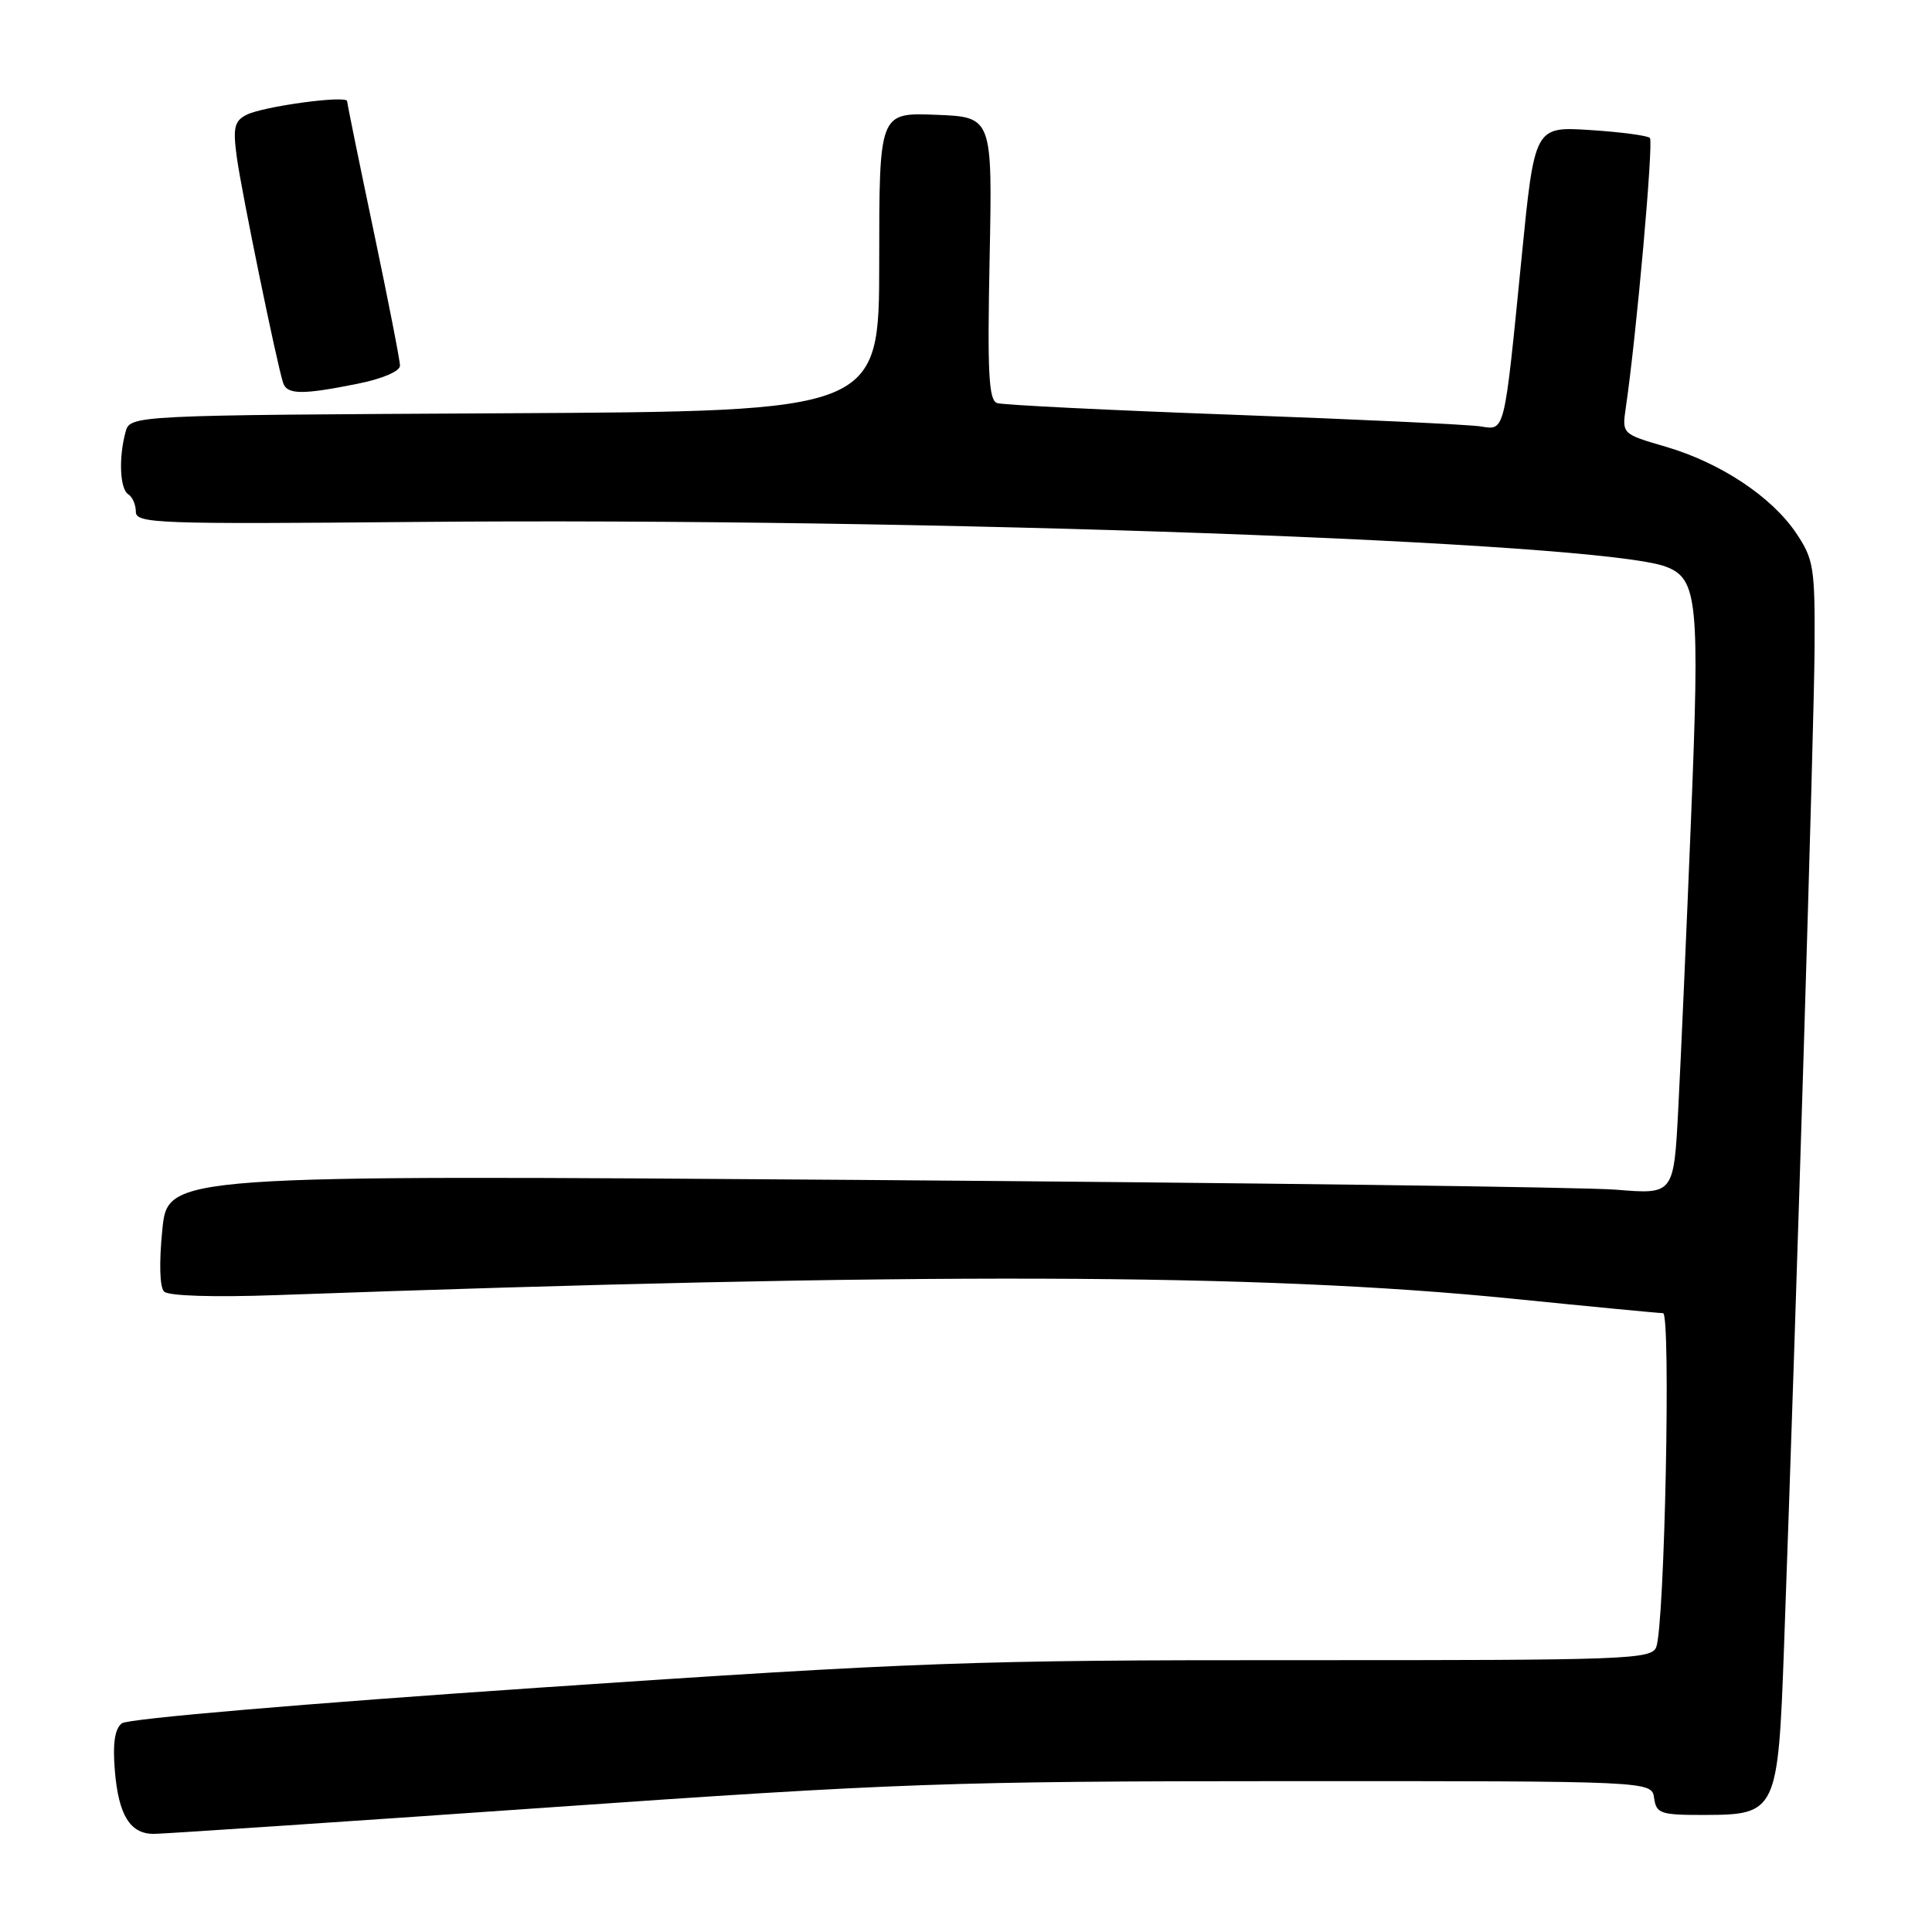 <?xml version="1.0" encoding="UTF-8" standalone="no"?>
<!DOCTYPE svg PUBLIC "-//W3C//DTD SVG 1.1//EN" "http://www.w3.org/Graphics/SVG/1.1/DTD/svg11.dtd" >
<svg xmlns="http://www.w3.org/2000/svg" xmlns:xlink="http://www.w3.org/1999/xlink" version="1.1" viewBox="0 0 256 256">
 <g >
 <path fill="currentColor"
d=" M 72.50 239.51 C 118.96 236.26 125.91 236.02 170.68 236.01 C 218.86 236.00 218.86 236.00 219.18 238.25 C 219.47 240.32 220.02 240.50 225.85 240.49 C 235.41 240.47 235.60 240.08 236.39 218.30 C 238.05 172.46 240.38 96.34 240.44 85.93 C 240.50 75.19 240.32 74.09 238.00 70.64 C 234.75 65.81 227.96 61.31 220.71 59.19 C 214.92 57.50 214.92 57.50 215.43 54.00 C 216.85 44.33 219.12 18.79 218.62 18.28 C 218.30 17.96 214.73 17.49 210.69 17.23 C 203.34 16.76 203.34 16.76 201.62 34.13 C 199.29 57.65 199.44 57.01 196.18 56.50 C 194.71 56.26 180.00 55.57 163.50 54.96 C 147.00 54.36 132.88 53.66 132.13 53.41 C 131.01 53.05 130.82 49.48 131.13 34.23 C 131.50 15.50 131.50 15.50 124.00 15.21 C 116.50 14.92 116.50 14.92 116.50 34.71 C 116.50 54.50 116.50 54.50 66.86 54.76 C 17.23 55.02 17.23 55.02 16.63 57.26 C 15.70 60.71 15.89 64.81 17.00 65.50 C 17.55 65.84 18.00 66.88 18.00 67.81 C 18.00 69.37 20.80 69.47 55.25 69.16 C 122.34 68.56 212.01 71.77 220.75 75.09 C 224.95 76.69 225.24 79.60 224.07 108.50 C 223.47 123.35 222.71 140.62 222.38 146.89 C 221.79 158.27 221.79 158.27 214.14 157.64 C 209.94 157.30 165.04 156.72 114.37 156.35 C 22.24 155.68 22.24 155.68 21.51 162.93 C 21.07 167.29 21.16 170.56 21.74 171.14 C 22.32 171.72 28.30 171.91 36.60 171.61 C 121.60 168.56 166.79 168.69 200.46 172.09 C 210.88 173.14 219.84 174.00 220.36 174.00 C 221.42 174.00 220.58 215.34 219.46 218.25 C 218.83 219.88 215.65 220.00 172.14 219.98 C 128.84 219.96 121.63 220.23 71.50 223.62 C 40.43 225.73 16.92 227.73 16.14 228.35 C 15.20 229.10 14.92 231.01 15.22 234.65 C 15.71 240.52 17.24 243.00 20.37 243.00 C 21.54 243.00 45.00 241.43 72.50 239.51 Z  M 47.33 50.86 C 50.65 50.20 53.00 49.20 53.00 48.45 C 53.00 47.75 51.42 39.71 49.50 30.57 C 47.58 21.43 46.00 13.71 46.00 13.41 C 46.00 12.58 34.78 14.10 32.63 15.23 C 31.05 16.05 30.85 16.94 31.38 20.85 C 31.99 25.34 36.68 48.20 37.52 50.75 C 38.04 52.30 40.08 52.32 47.33 50.86 Z "/>
</g>
</svg>